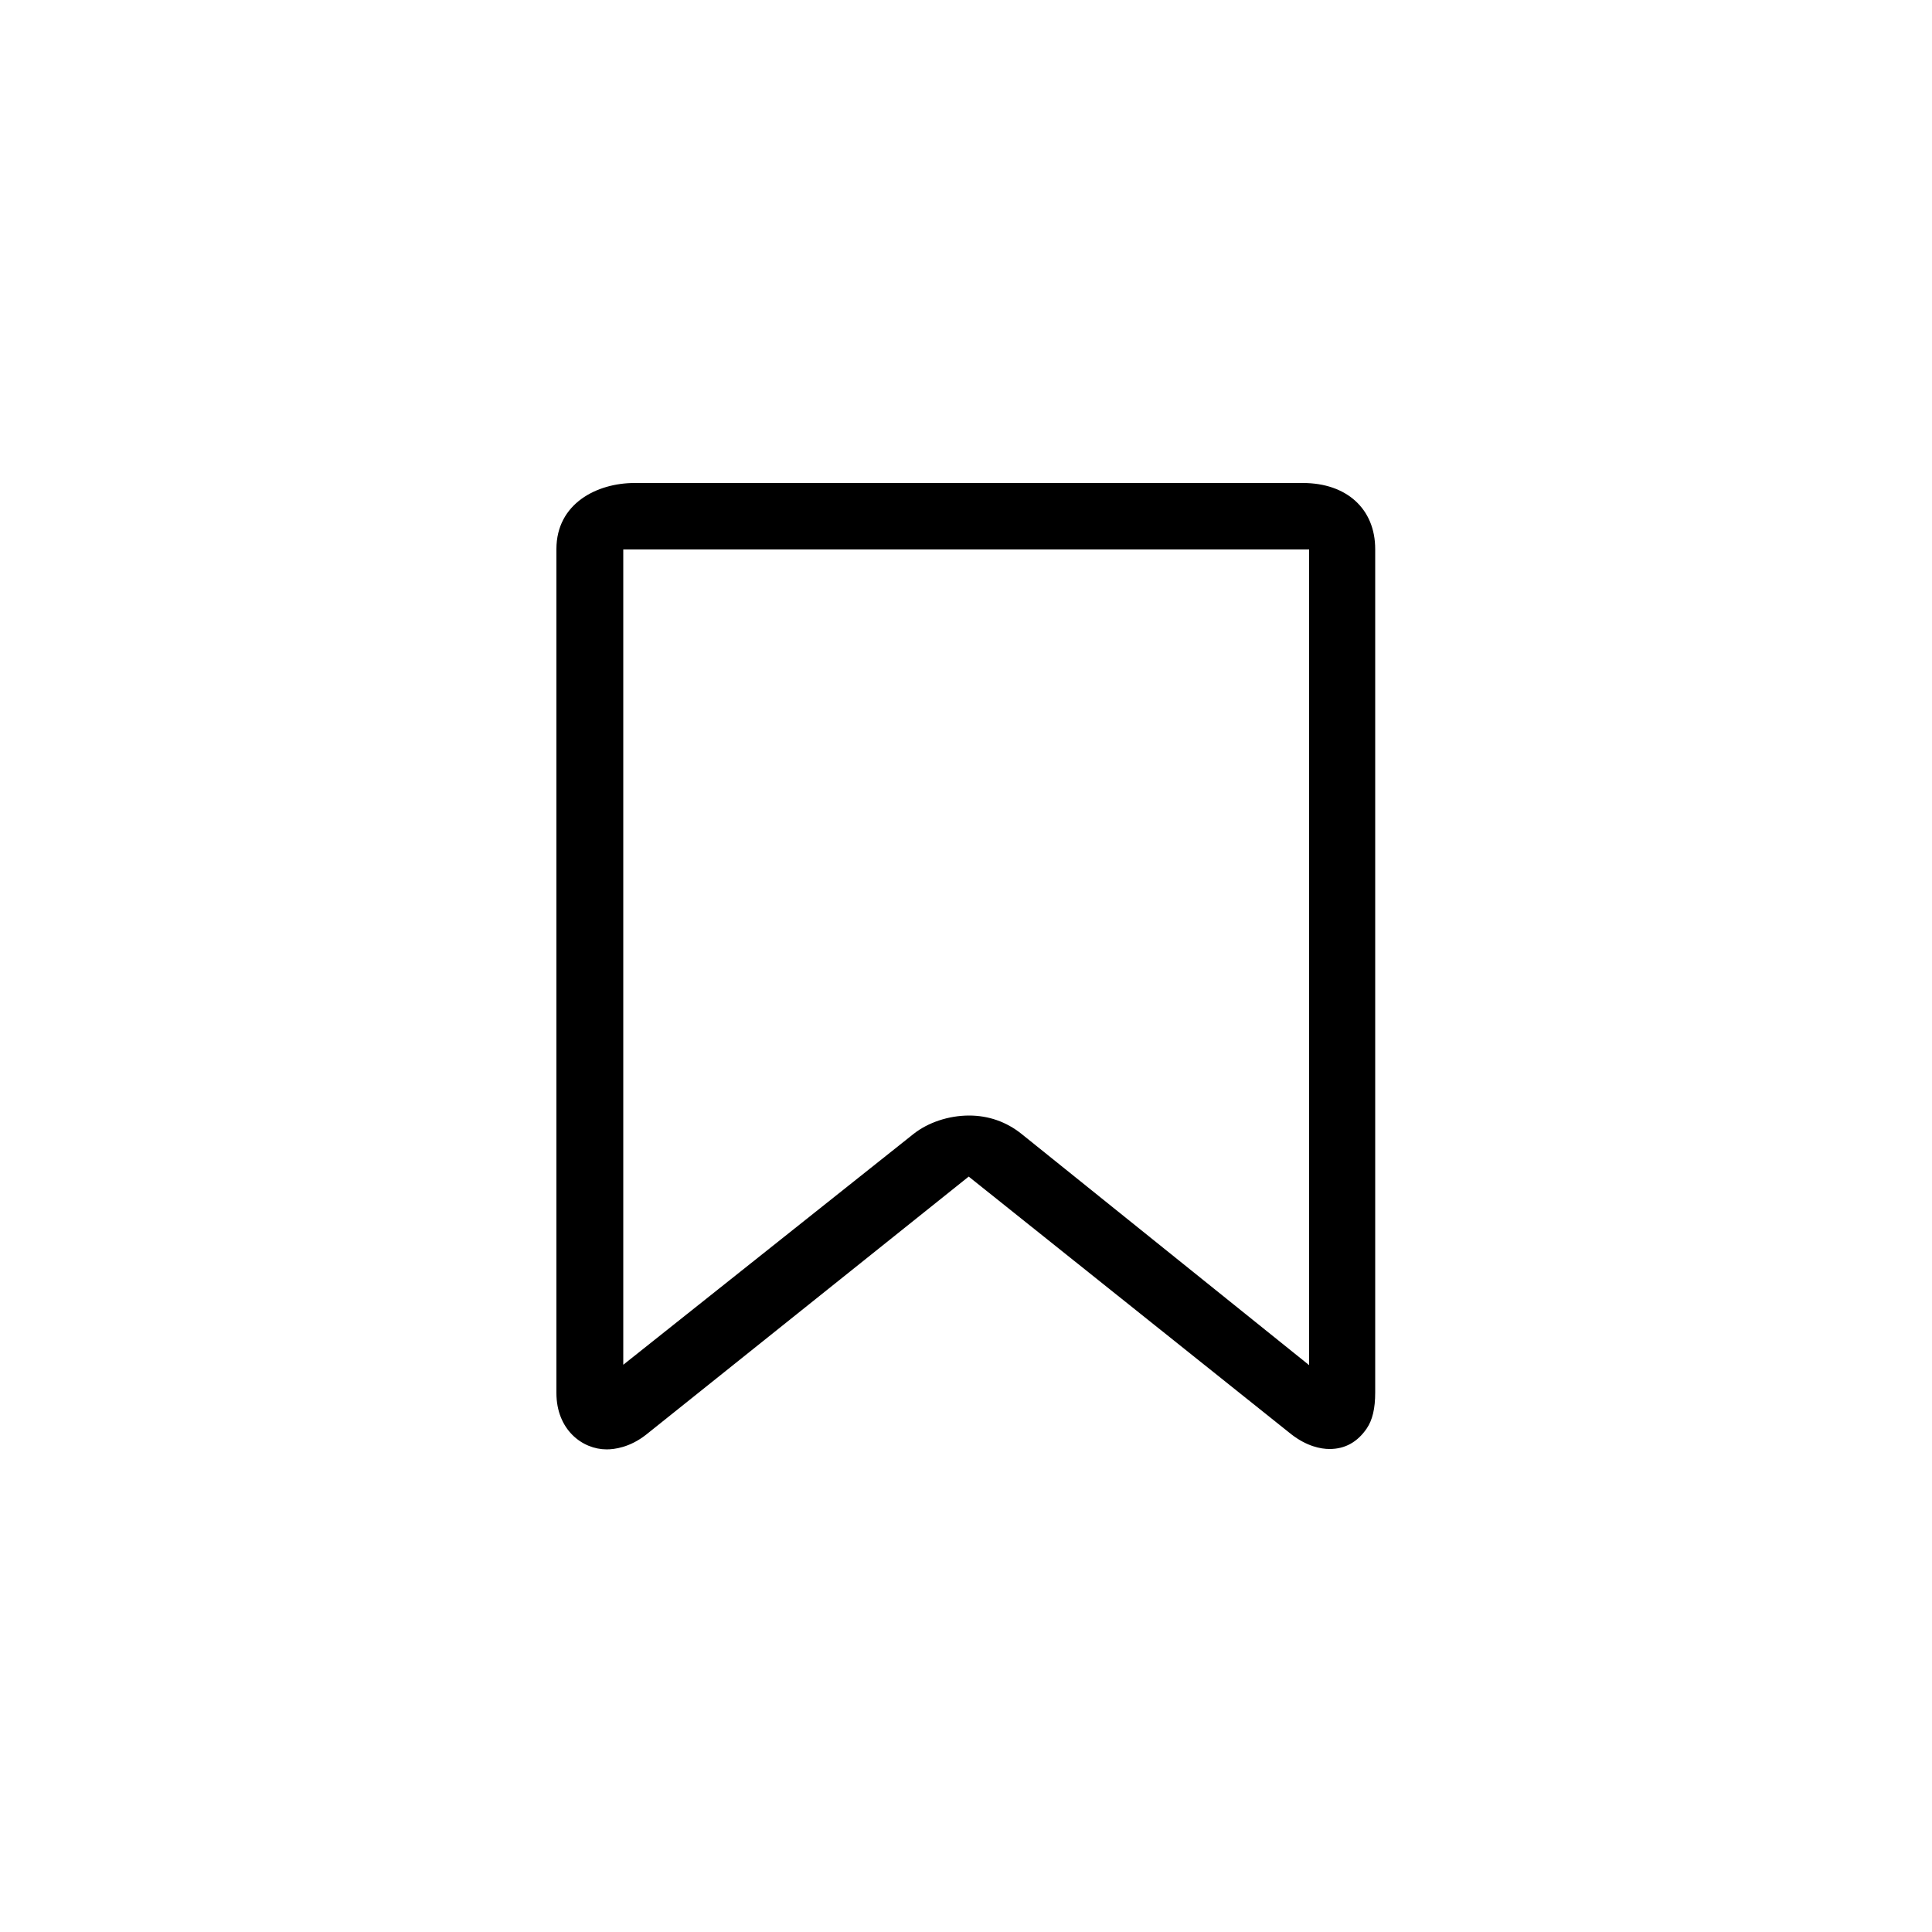 <?xml version="1.0" encoding="utf-8"?>
<svg version="1.1" id="Layer_1" xmlns="http://www.w3.org/2000/svg" xmlns:xlink="http://www.w3.org/1999/xlink" x="0px" y="0px"
	 viewBox="-47 170.9 500 500" style="enable-background:new -47 170.9 500 500;" xml:space="preserve">
<path id="XMLID_215_" d="M297.1,545.9c-2.3,0-5.9-0.7-9.9-3.8l-83.5-66.7l-83.5,66.8c-4.2,3.3-8.2,3.8-10.2,3.8
	c-6.3,0-13-5.1-13-14.6V313c0-11.8,10.5-17.1,20.2-17.1h173c11.3,0,18.7,6.7,18.7,17.1v218.3c0,4.1-0.7,7.1-2.2,9.3
	C304.3,544.1,301.1,545.9,297.1,545.9z M203.8,459.6c5,0,9.6,1.6,13.5,4.7l74.5,59.9V313.1H114.3v211l75.2-59.8
	C193.2,461.4,198.5,459.6,203.8,459.6z"/>
</svg>
